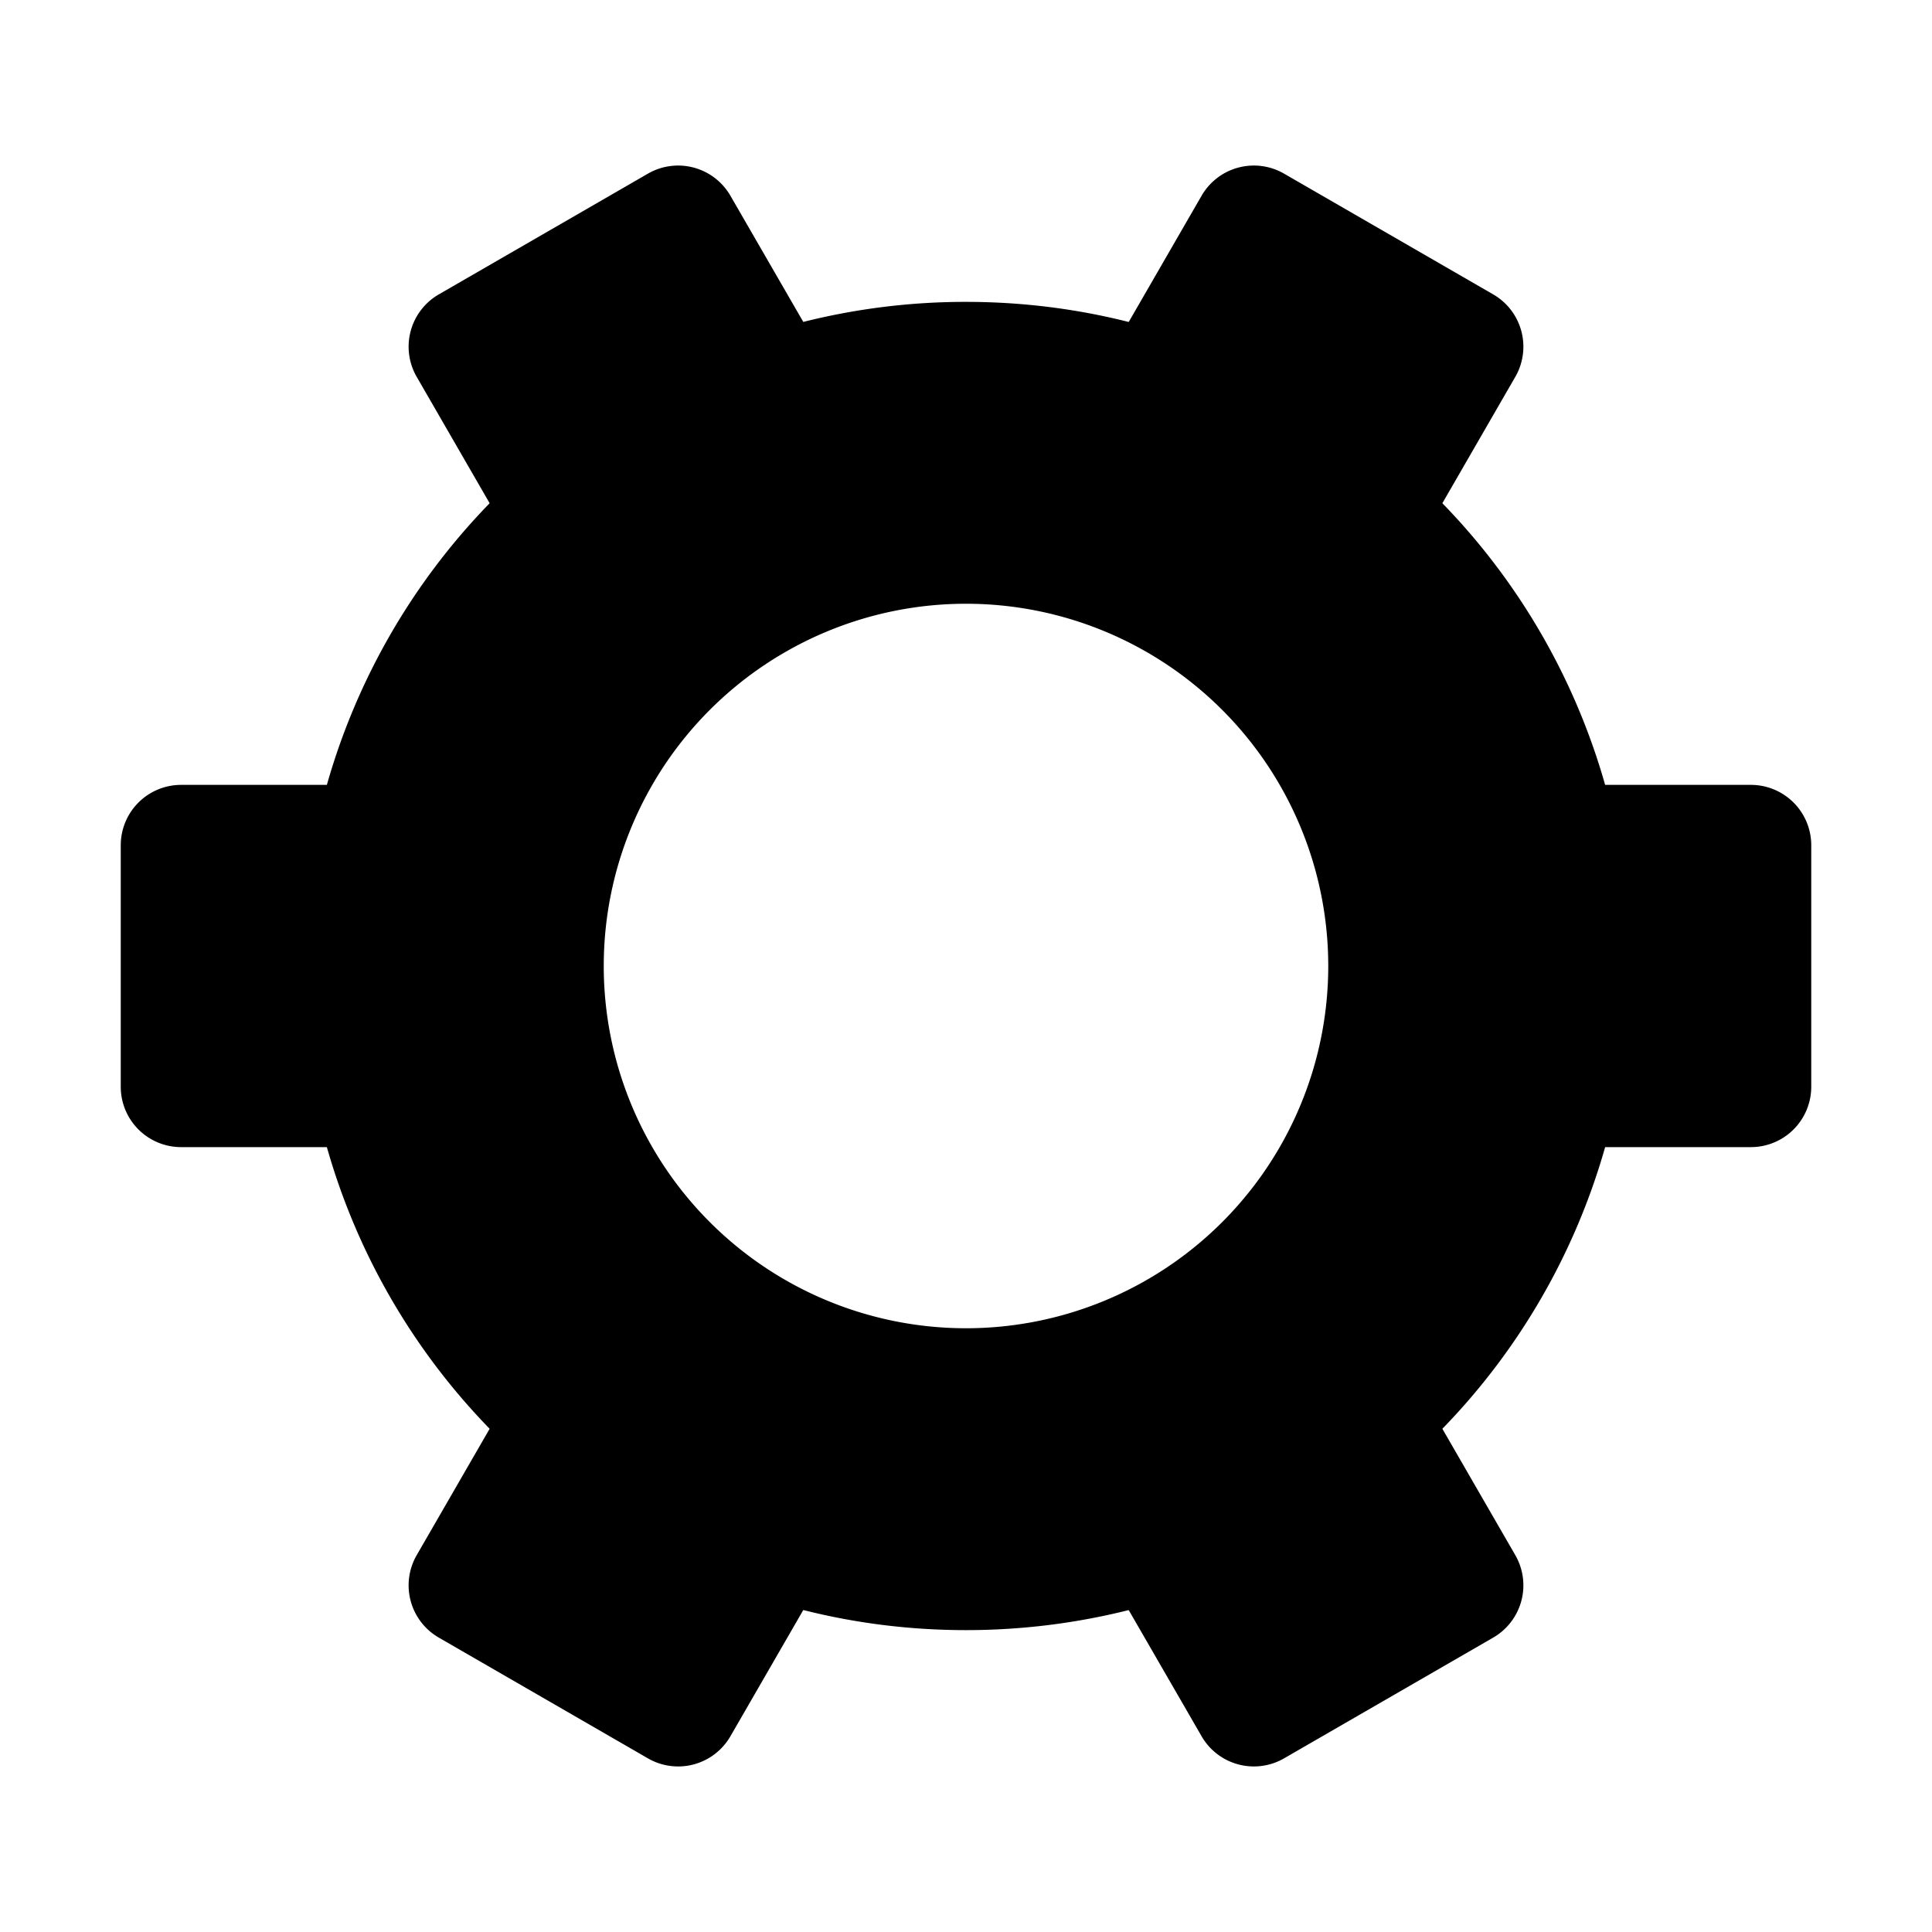 <svg xmlns="http://www.w3.org/2000/svg" viewBox="0 0 32 32"><path fill="currentColor" d="m21.268 2.876 3.464 2a1 1 0 0 1 .366 1.366L23.89 8.335A10.988 10.988 0 0 1 26.586 13H29a1 1 0 0 1 1 1v4a1 1 0 0 1-1 1h-2.414a10.988 10.988 0 0 1-2.696 4.665l1.208 2.093a1 1 0 0 1-.366 1.366l-3.464 2a1 1 0 0 1-1.366-.366l-1.207-2.09C17.833 26.884 16.93 27 16 27c-.93 0-1.833-.115-2.695-.333l-1.207 2.091a1 1 0 0 1-1.366.366l-3.464-2a1 1 0 0 1-.366-1.366l1.208-2.093A10.988 10.988 0 0 1 5.414 19H3a1 1 0 0 1-1-1v-4a1 1 0 0 1 1-1h2.414A10.988 10.988 0 0 1 8.11 8.335L6.902 6.242a1 1 0 0 1 .366-1.366l3.464-2a1 1 0 0 1 1.366.366l1.207 2.09A11.023 11.023 0 0 1 16 5c.93 0 1.833.115 2.695.333l1.207-2.091a1 1 0 0 1 1.366-.366M16 10a6 6 0 1 0 0 12 6 6 0 0 0 0-12"/></svg>